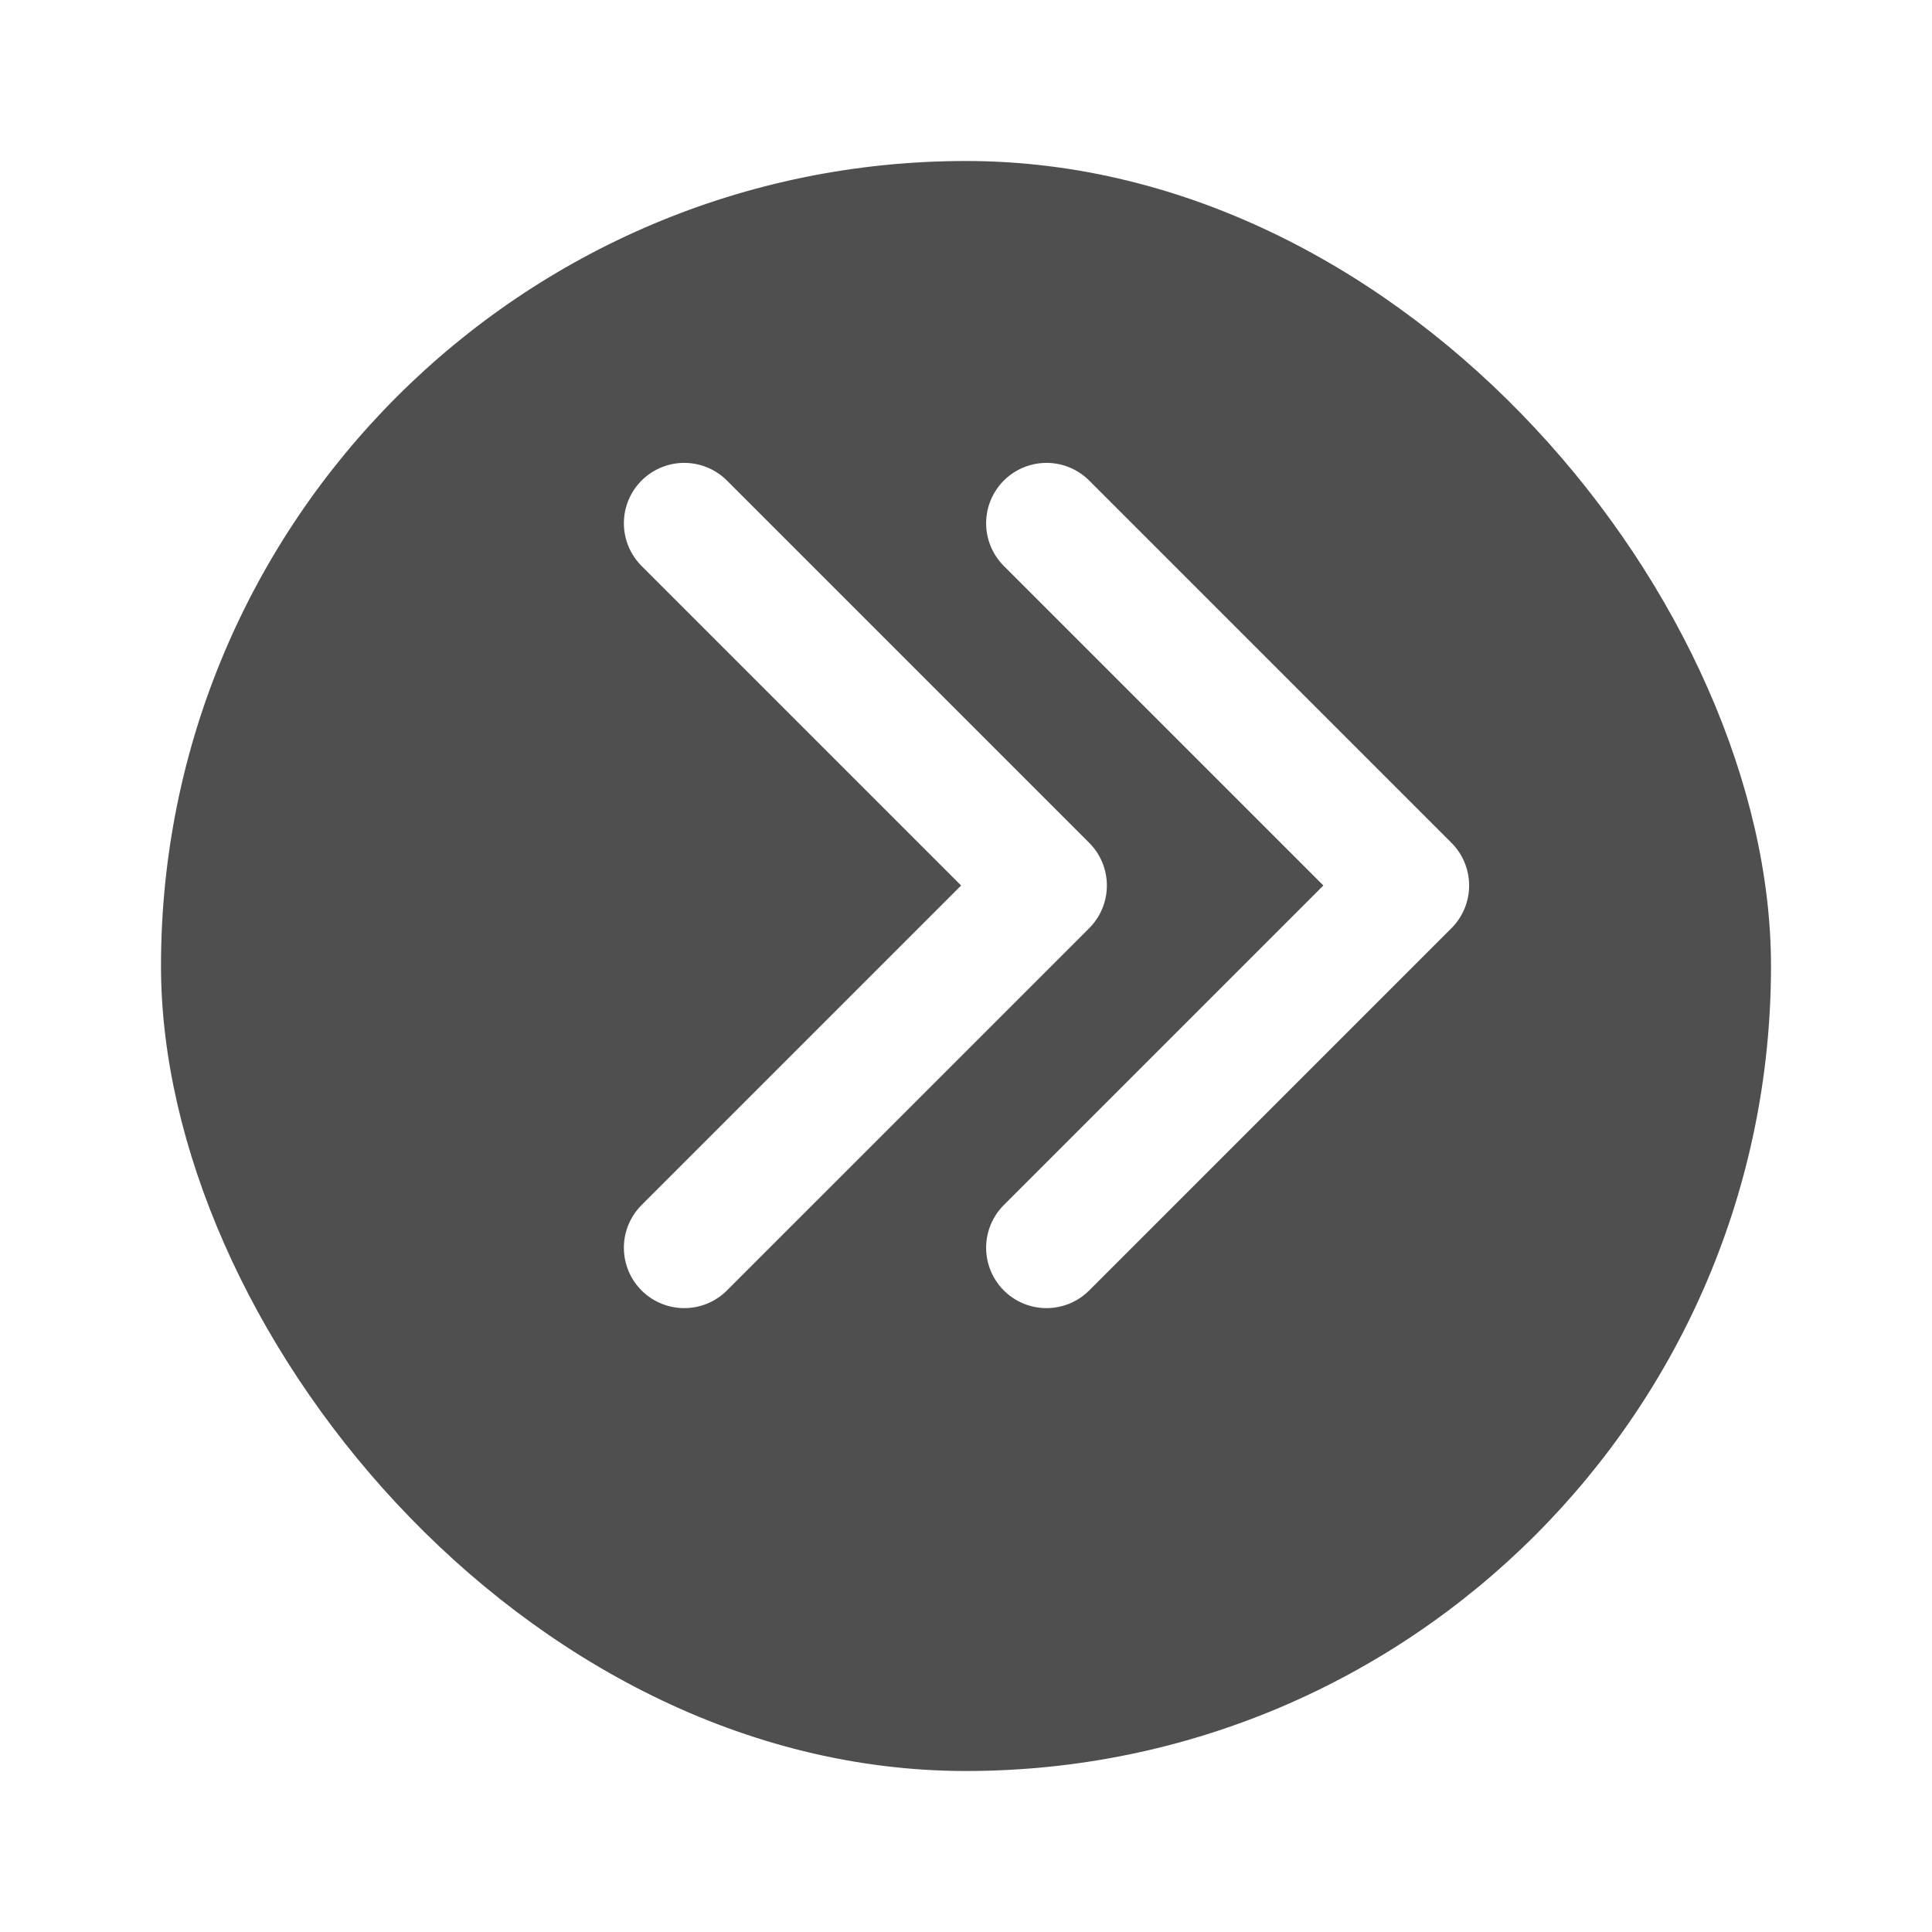 <svg width="48" height="48" viewBox="0 0 48 48" fill="none" xmlns="http://www.w3.org/2000/svg">
<g filter="url(#filter0_d_13_5936)">
<rect x="4" y="2" width="40" height="40" rx="20" fill="#4F4F50"/>
</g>
<path d="M17 13L26 22L17 31" stroke="white" stroke-width="3" stroke-linecap="round" stroke-linejoin="round"/>
<path d="M26 13L35 22L26 31" stroke="white" stroke-width="3" stroke-linecap="round" stroke-linejoin="round"/>
<defs>
<filter id="filter0_d_13_5936" x="0" y="0" width="48" height="48" filterUnits="userSpaceOnUse" color-interpolation-filters="sRGB">
<feFlood flood-opacity="0" result="BackgroundImageFix"/>
<feColorMatrix in="SourceAlpha" type="matrix" values="0 0 0 0 0 0 0 0 0 0 0 0 0 0 0 0 0 0 127 0" result="hardAlpha"/>
<feOffset dy="2"/>
<feGaussianBlur stdDeviation="2"/>
<feColorMatrix type="matrix" values="0 0 0 0 0 0 0 0 0 0 0 0 0 0 0 0 0 0 0.12 0"/>
<feBlend mode="normal" in2="BackgroundImageFix" result="effect1_dropShadow_13_5936"/>
<feBlend mode="normal" in="SourceGraphic" in2="effect1_dropShadow_13_5936" result="shape"/>
</filter>
</defs>
</svg>
